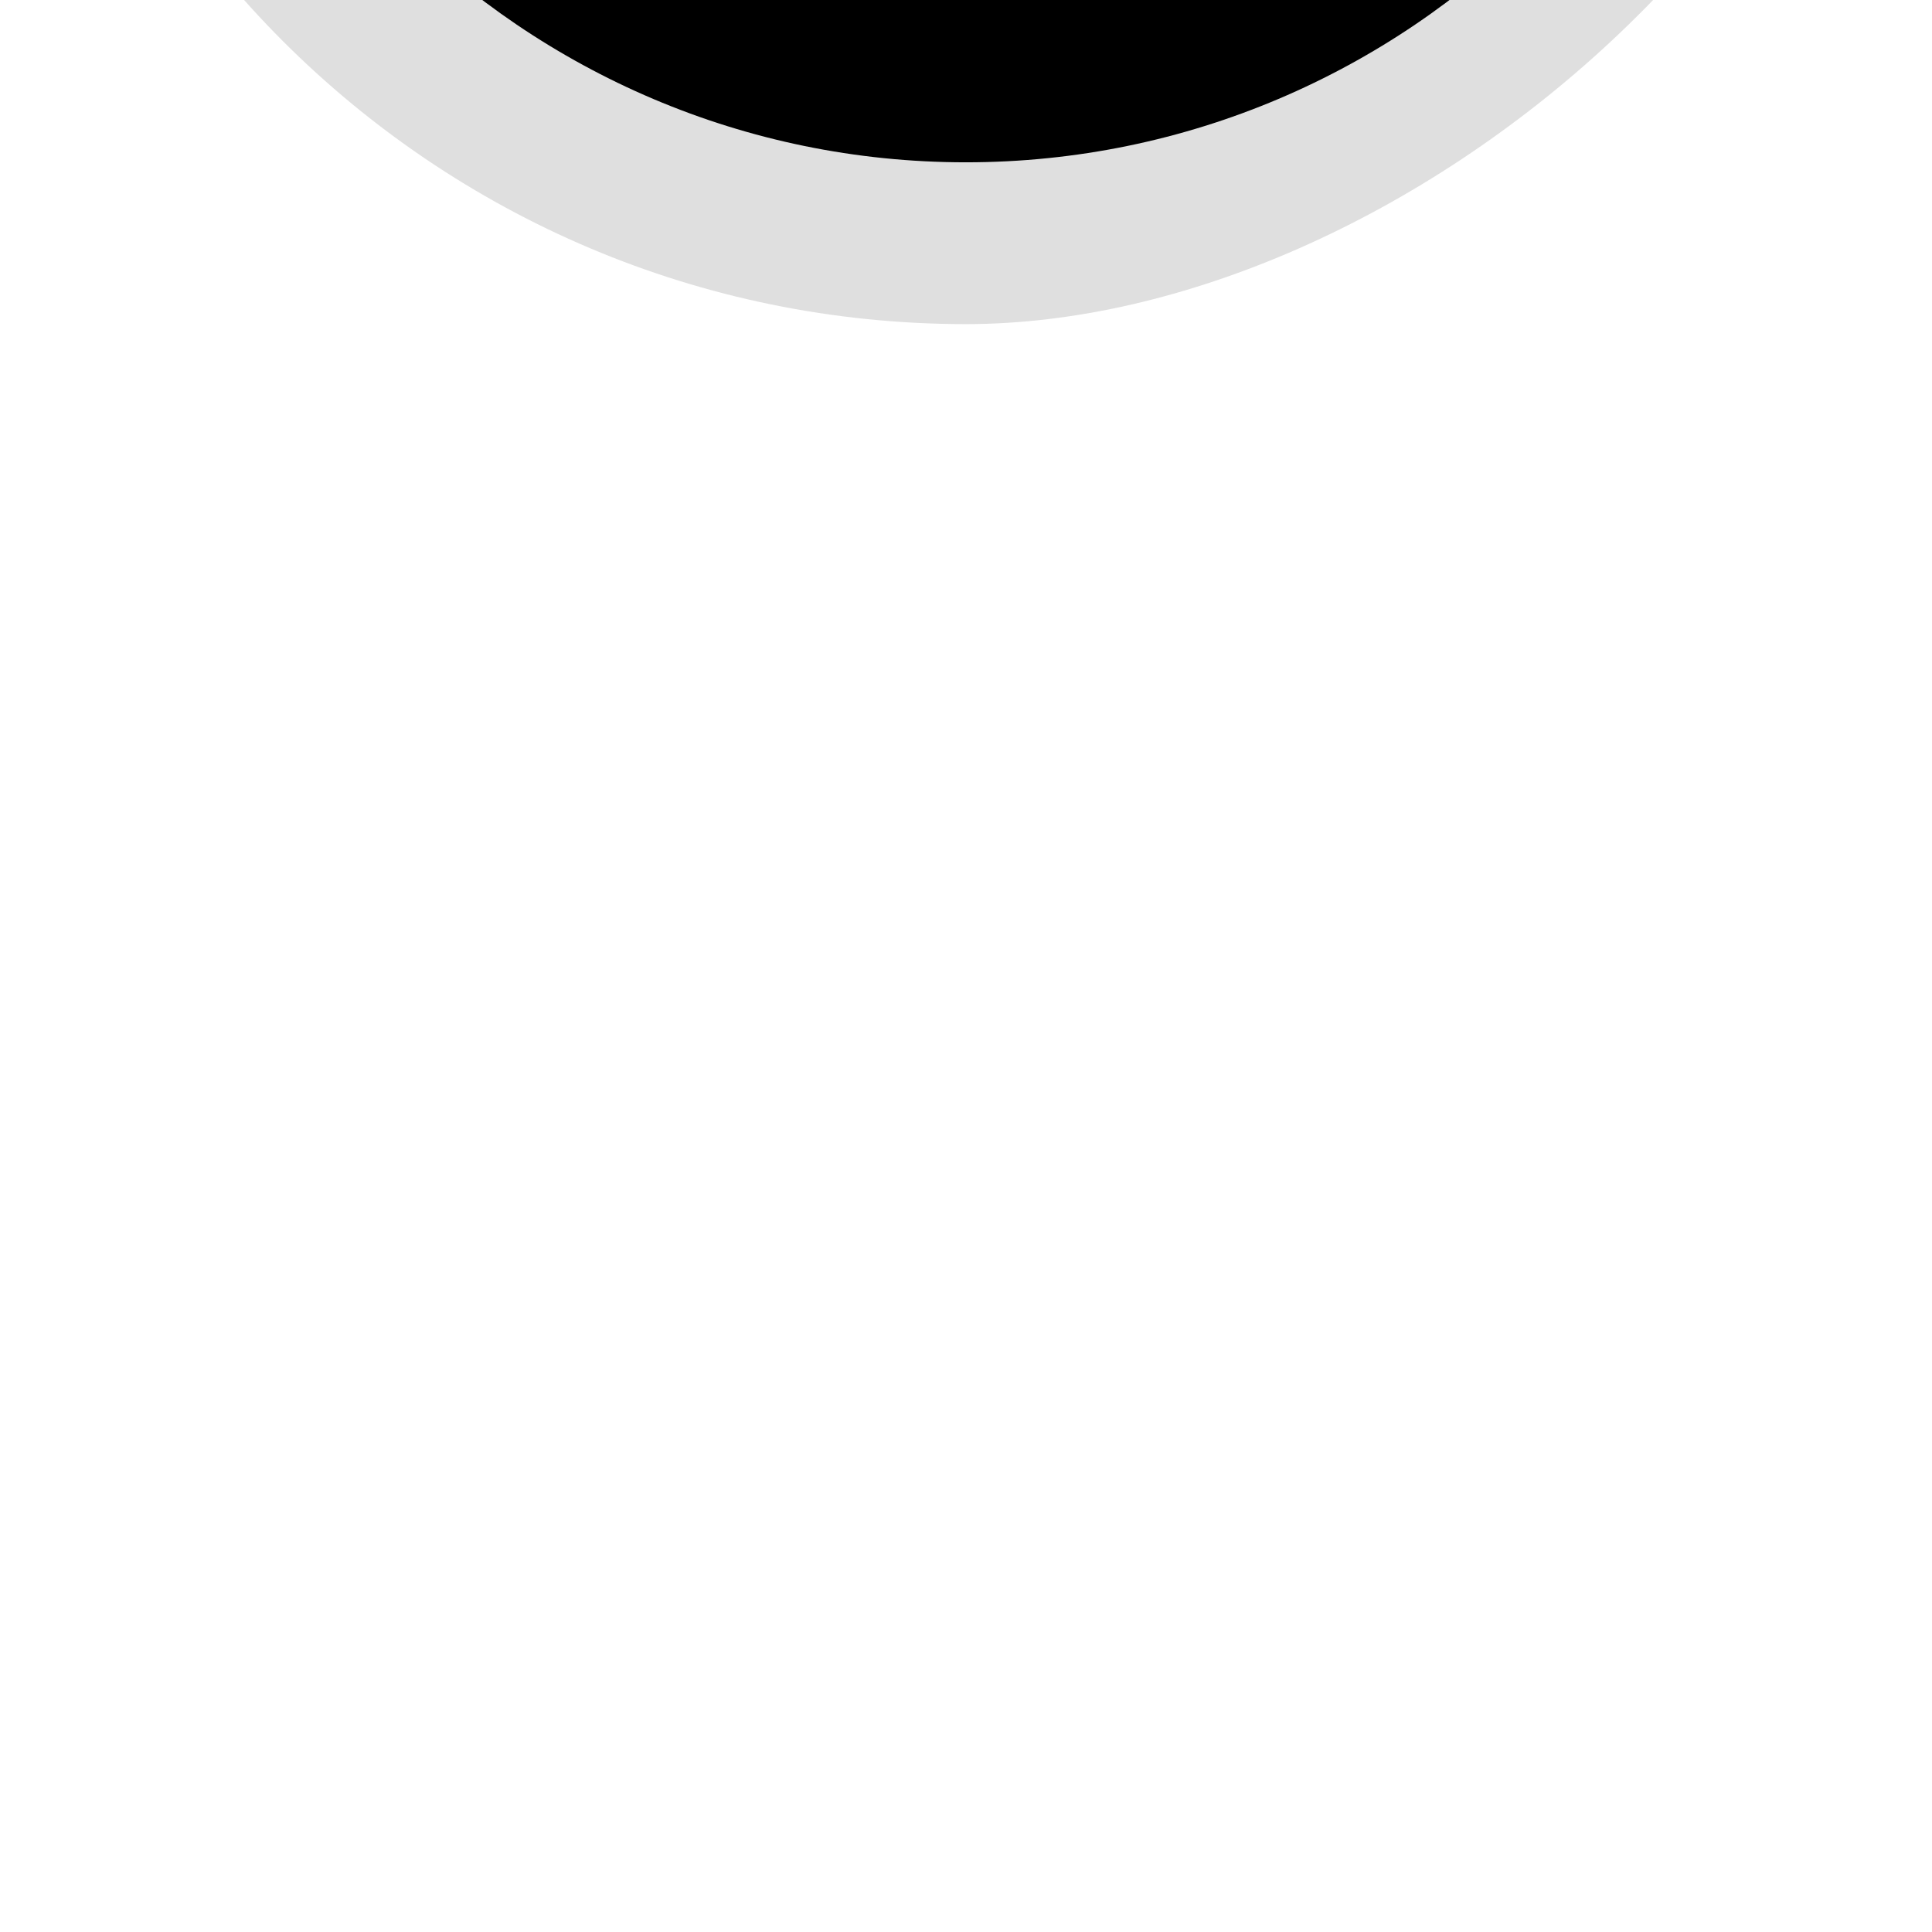 <svg viewBox="-0.64 -0.64 7.63 7.63" id="svg1976" version="1.1"
    xmlns="http://www.w3.org/2000/svg"
    xmlns:cc="http://creativecommons.org/ns#"
    xmlns:dc="http://purl.org/dc/elements/1.1/"
    xmlns:inkscape="http://www.inkscape.org/namespaces/inkscape"
    xmlns:rdf="http://www.w3.org/1999/02/22-rdf-syntax-ns#"
    xmlns:sodipodi="http://sodipodi.sourceforge.net/DTD/sodipodi-0.dtd"
    xmlns:svg="http://www.w3.org/2000/svg" fill="#000000" transform="rotate(270)">
    <g id="SVGRepo_bgCarrier" stroke-width="0">
        <rect x="-0.64" y="-0.64" width="7.63" height="7.63" rx="3.815" fill="#dfdfdf" strokewidth="0"></rect>
    </g>
    <g id="SVGRepo_tracerCarrier" stroke-linecap="round" stroke-linejoin="round"></g>
    <g id="SVGRepo_iconCarrier">
        <defs id="defs1970"></defs>
        <g id="layer1" style="display:inline">
            <path d="m 3.175,2.5833875e-4 c -1.75,0 -3.176,1.424 -3.176,3.174 0,1.75 1.426,3.176 3.176,3.176 1.75,0 3.176,-1.425 3.176,-3.176 0,-1.75 -1.425,-3.174 -3.176,-3.174 z M 3.701,0.582 c 0.263,0.053 0.512,0.144 0.741,0.268 0.165,0.342 0.294,0.676 0.382,1.001 h 0.642 c 0.096,0.166 0.176,0.343 0.234,0.529 H 4.938 c 0.089,0.553 0.077,1.082 -0.01,1.588 h 0.772 C 5.642,4.156 5.562,4.332 5.466,4.498 H 4.811 C 4.714,4.846 4.581,5.181 4.427,5.506 4.202,5.627 3.958,5.717 3.7,5.768 3.933,5.354 4.131,4.933 4.271,4.498 H 2.013 C 2.151,4.927 2.346,5.341 2.575,5.75 2.309,5.688 2.059,5.587 1.831,5.453 1.689,5.144 1.565,4.827 1.474,4.498 H 0.885 C 0.789,4.332 0.708,4.156 0.65,3.969 H 1.356 C 1.269,3.463 1.256,2.934 1.345,2.381 H 0.649 C 0.708,2.194 0.788,2.018 0.884,1.852 H 1.46 C 1.544,1.544 1.664,1.229 1.815,0.907 2.047,0.768 2.301,0.664 2.572,0.601 2.313,1.038 2.127,1.453 2.001,1.852 H 4.283 C 4.155,1.448 3.966,1.026 3.701,0.582 Z M 1.864,2.381 c -0.106,0.56 -0.091,1.085 0.009,1.588 h 2.537 c 0.101,-0.503 0.116,-1.028 0.01,-1.588 z" id="circle877" style="color:#000000;font-style:normal;font-variant:normal;font-weight:normal;font-stretch:normal;font-size:medium;line-height:normal;font-family:sans-serif;font-variant-ligatures:normal;font-variant-position:normal;font-variant-caps:normal;font-variant-numeric:normal;font-variant-alternates:normal;font-variant-east-asian:normal;font-feature-settings:normal;font-variation-settings:normal;text-indent:0;text-align:start;text-decoration:none;text-decoration-line:none;text-decoration-style:solid;text-decoration-color:#000000;letter-spacing:normal;word-spacing:normal;text-transform:none;writing-mode:lr-tb;direction:ltr;text-orientation:mixed;dominant-baseline:auto;baseline-shift:baseline;text-anchor:start;white-space:normal;shape-padding:0;shape-margin:0;inline-size:0;clip-rule:nonzero;display:inline;overflow:visible;visibility:visible;isolation:auto;mix-blend-mode:normal;color-interpolation:sRGB;color-interpolation-filters:linearRGB;solid-color:#000000;solid-opacity:1;vector-effect:none;fill:#000000;fill-opacity:1;fill-rule:nonzero;stroke:none;stroke-width:0.529;stroke-linecap:round;stroke-linejoin:round;stroke-miterlimit:4;stroke-dasharray:none;stroke-dashoffset:0;stroke-opacity:1;paint-order:stroke fill markers;color-rendering:auto;image-rendering:auto;shape-rendering:auto;text-rendering:auto;enable-background:accumulate;stop-color:#000000"></path>
        </g>
    </g>
</svg>
